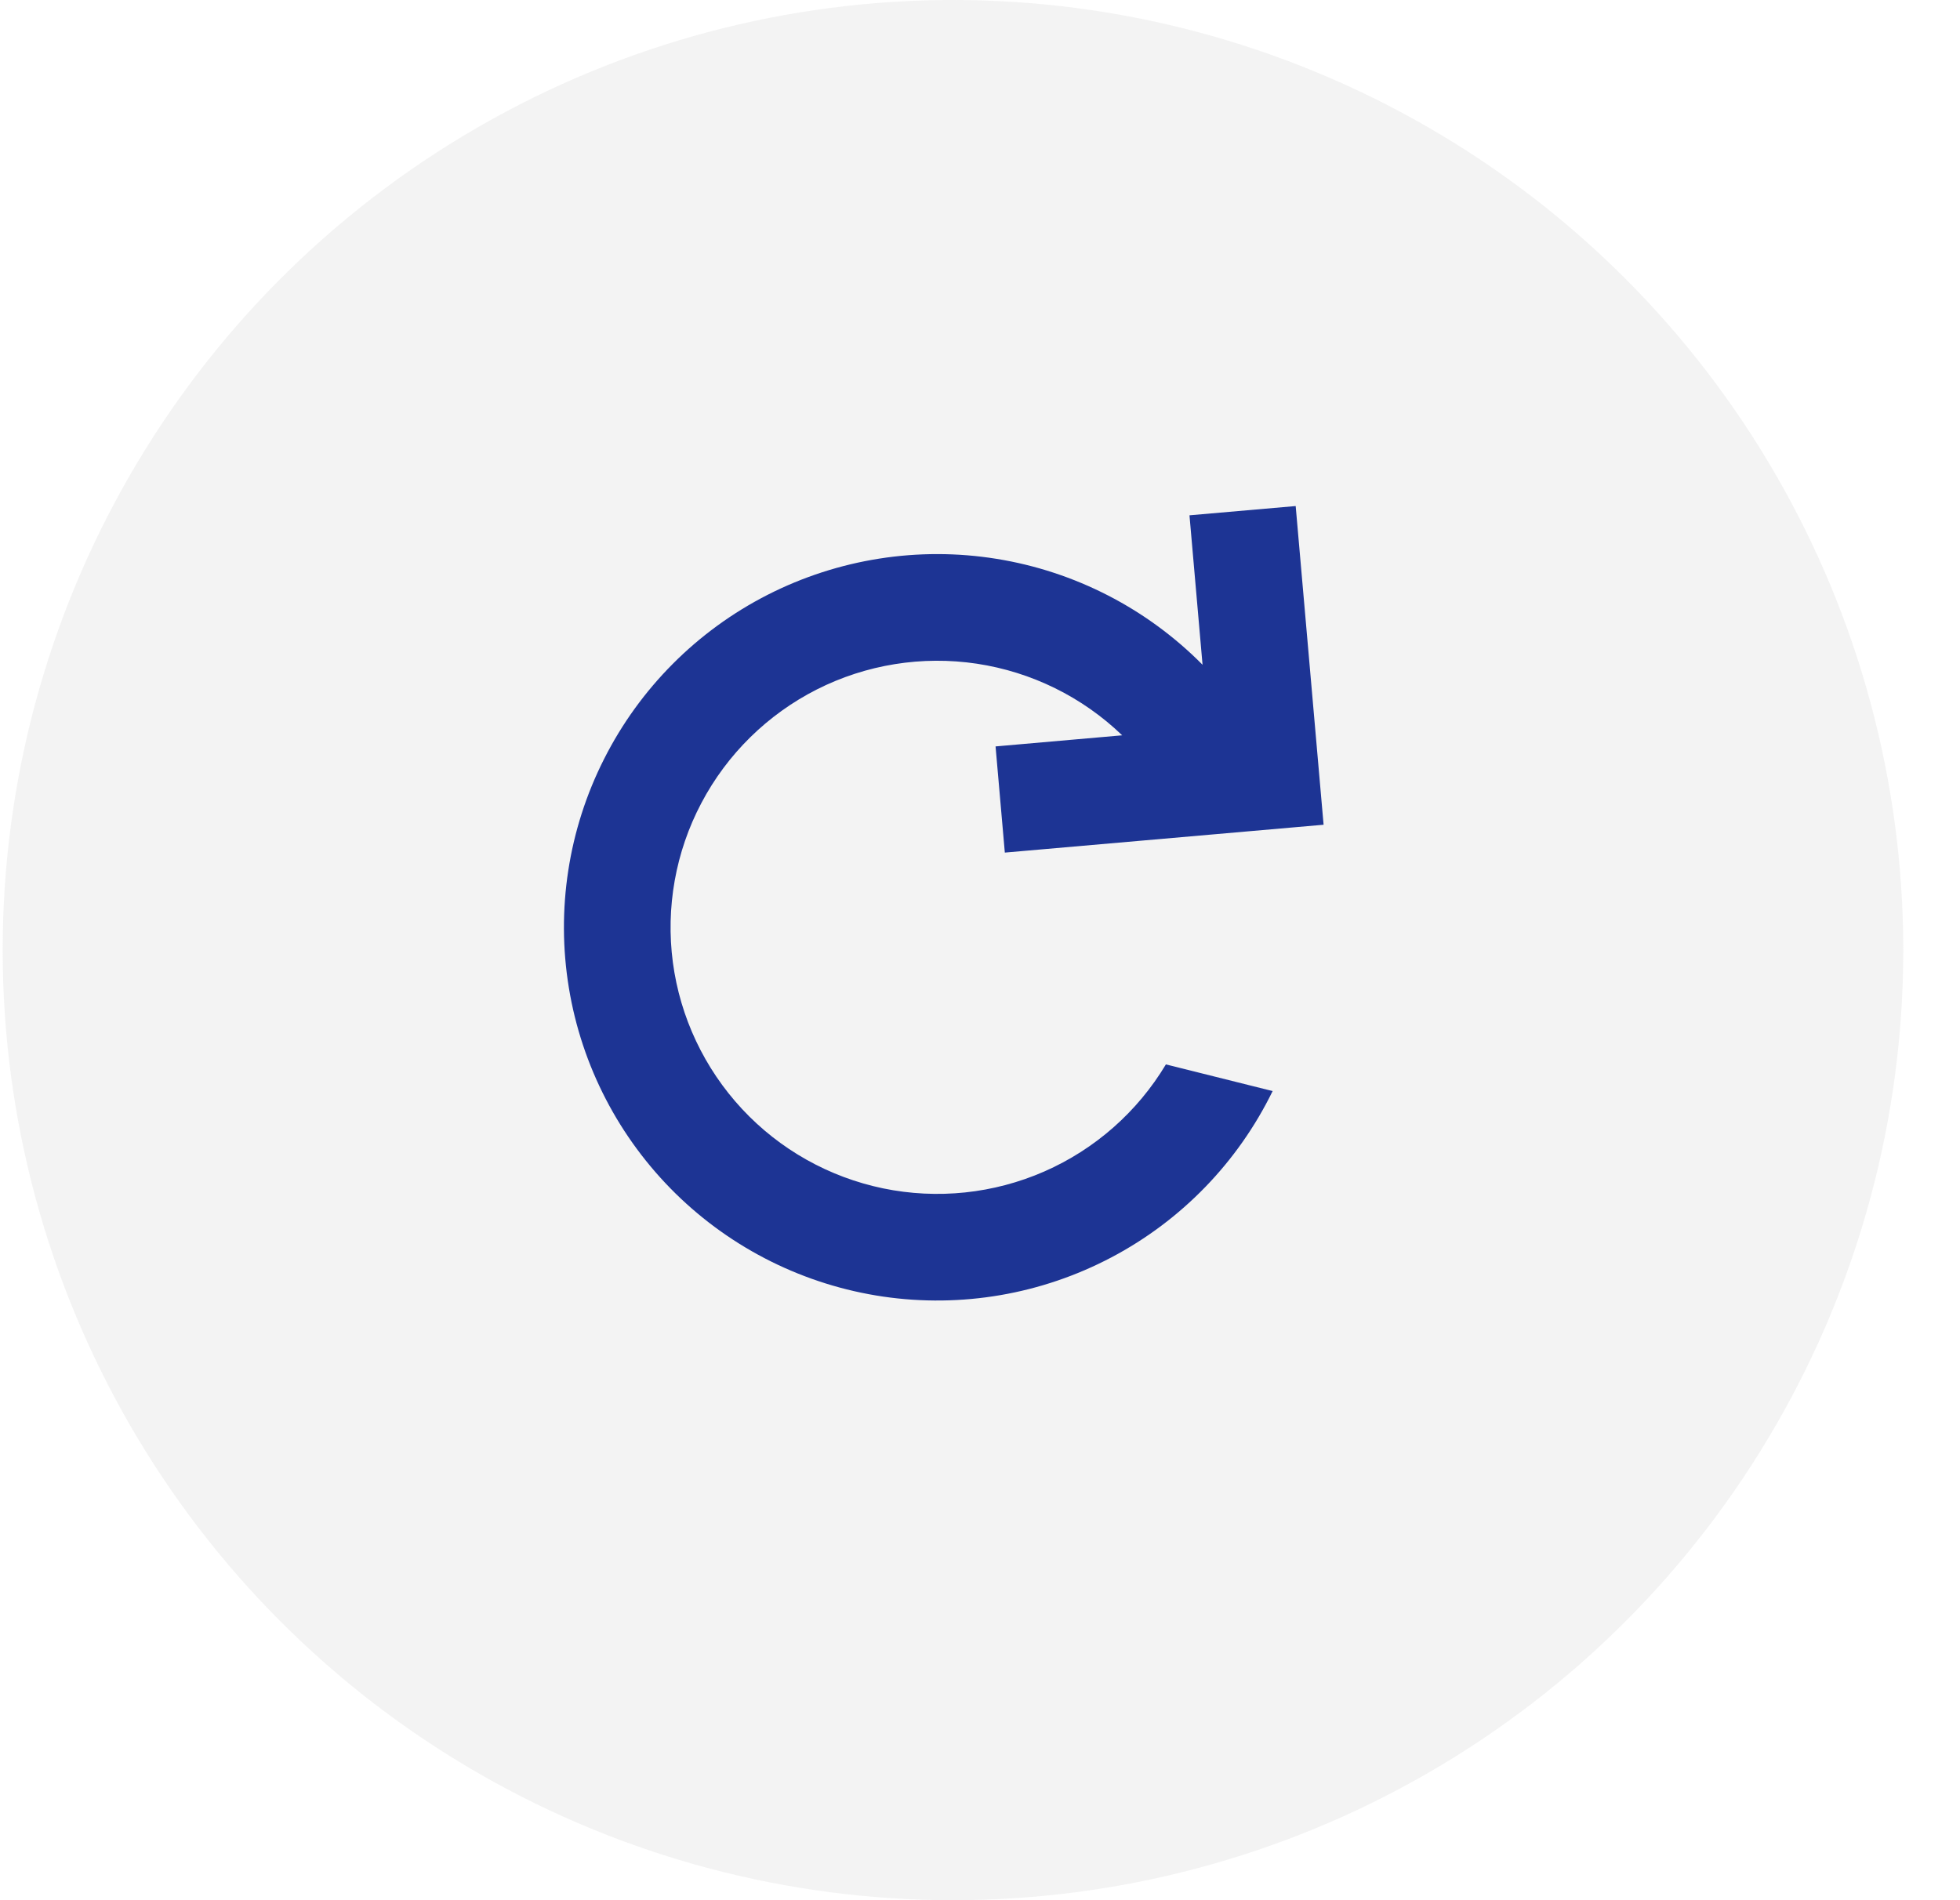 <svg width="33" height="32" viewBox="0 0 33 32" fill="none" xmlns="http://www.w3.org/2000/svg">
    <circle cx="16.045" cy="16" r="16" fill="#C4C4C4" fill-opacity="0.2"/>
    <path d="M16.918 14.358L16.762 12.57L18.894 12.383C18.223 11.737 17.368 11.316 16.447 11.177C15.526 11.039 14.585 11.19 13.754 11.61C12.923 12.031 12.243 12.699 11.809 13.523C11.374 14.346 11.207 15.285 11.329 16.208C11.452 17.131 11.859 17.993 12.493 18.675C13.127 19.357 13.958 19.824 14.87 20.013C15.782 20.201 16.73 20.102 17.583 19.728C18.436 19.354 19.151 18.724 19.63 17.925L21.427 18.374C20.842 19.572 19.892 20.553 18.712 21.175C17.533 21.797 16.187 22.028 14.868 21.835C13.549 21.641 12.325 21.033 11.374 20.099C10.423 19.164 9.794 17.952 9.578 16.636C9.362 15.321 9.569 13.97 10.171 12.781C10.772 11.591 11.736 10.623 12.924 10.017C14.112 9.412 15.461 9.199 16.778 9.411C18.094 9.623 19.309 10.247 20.247 11.195L20.027 8.678L21.815 8.522L22.285 13.889L16.918 14.358Z" fill="#1D3494"/>
</svg>
